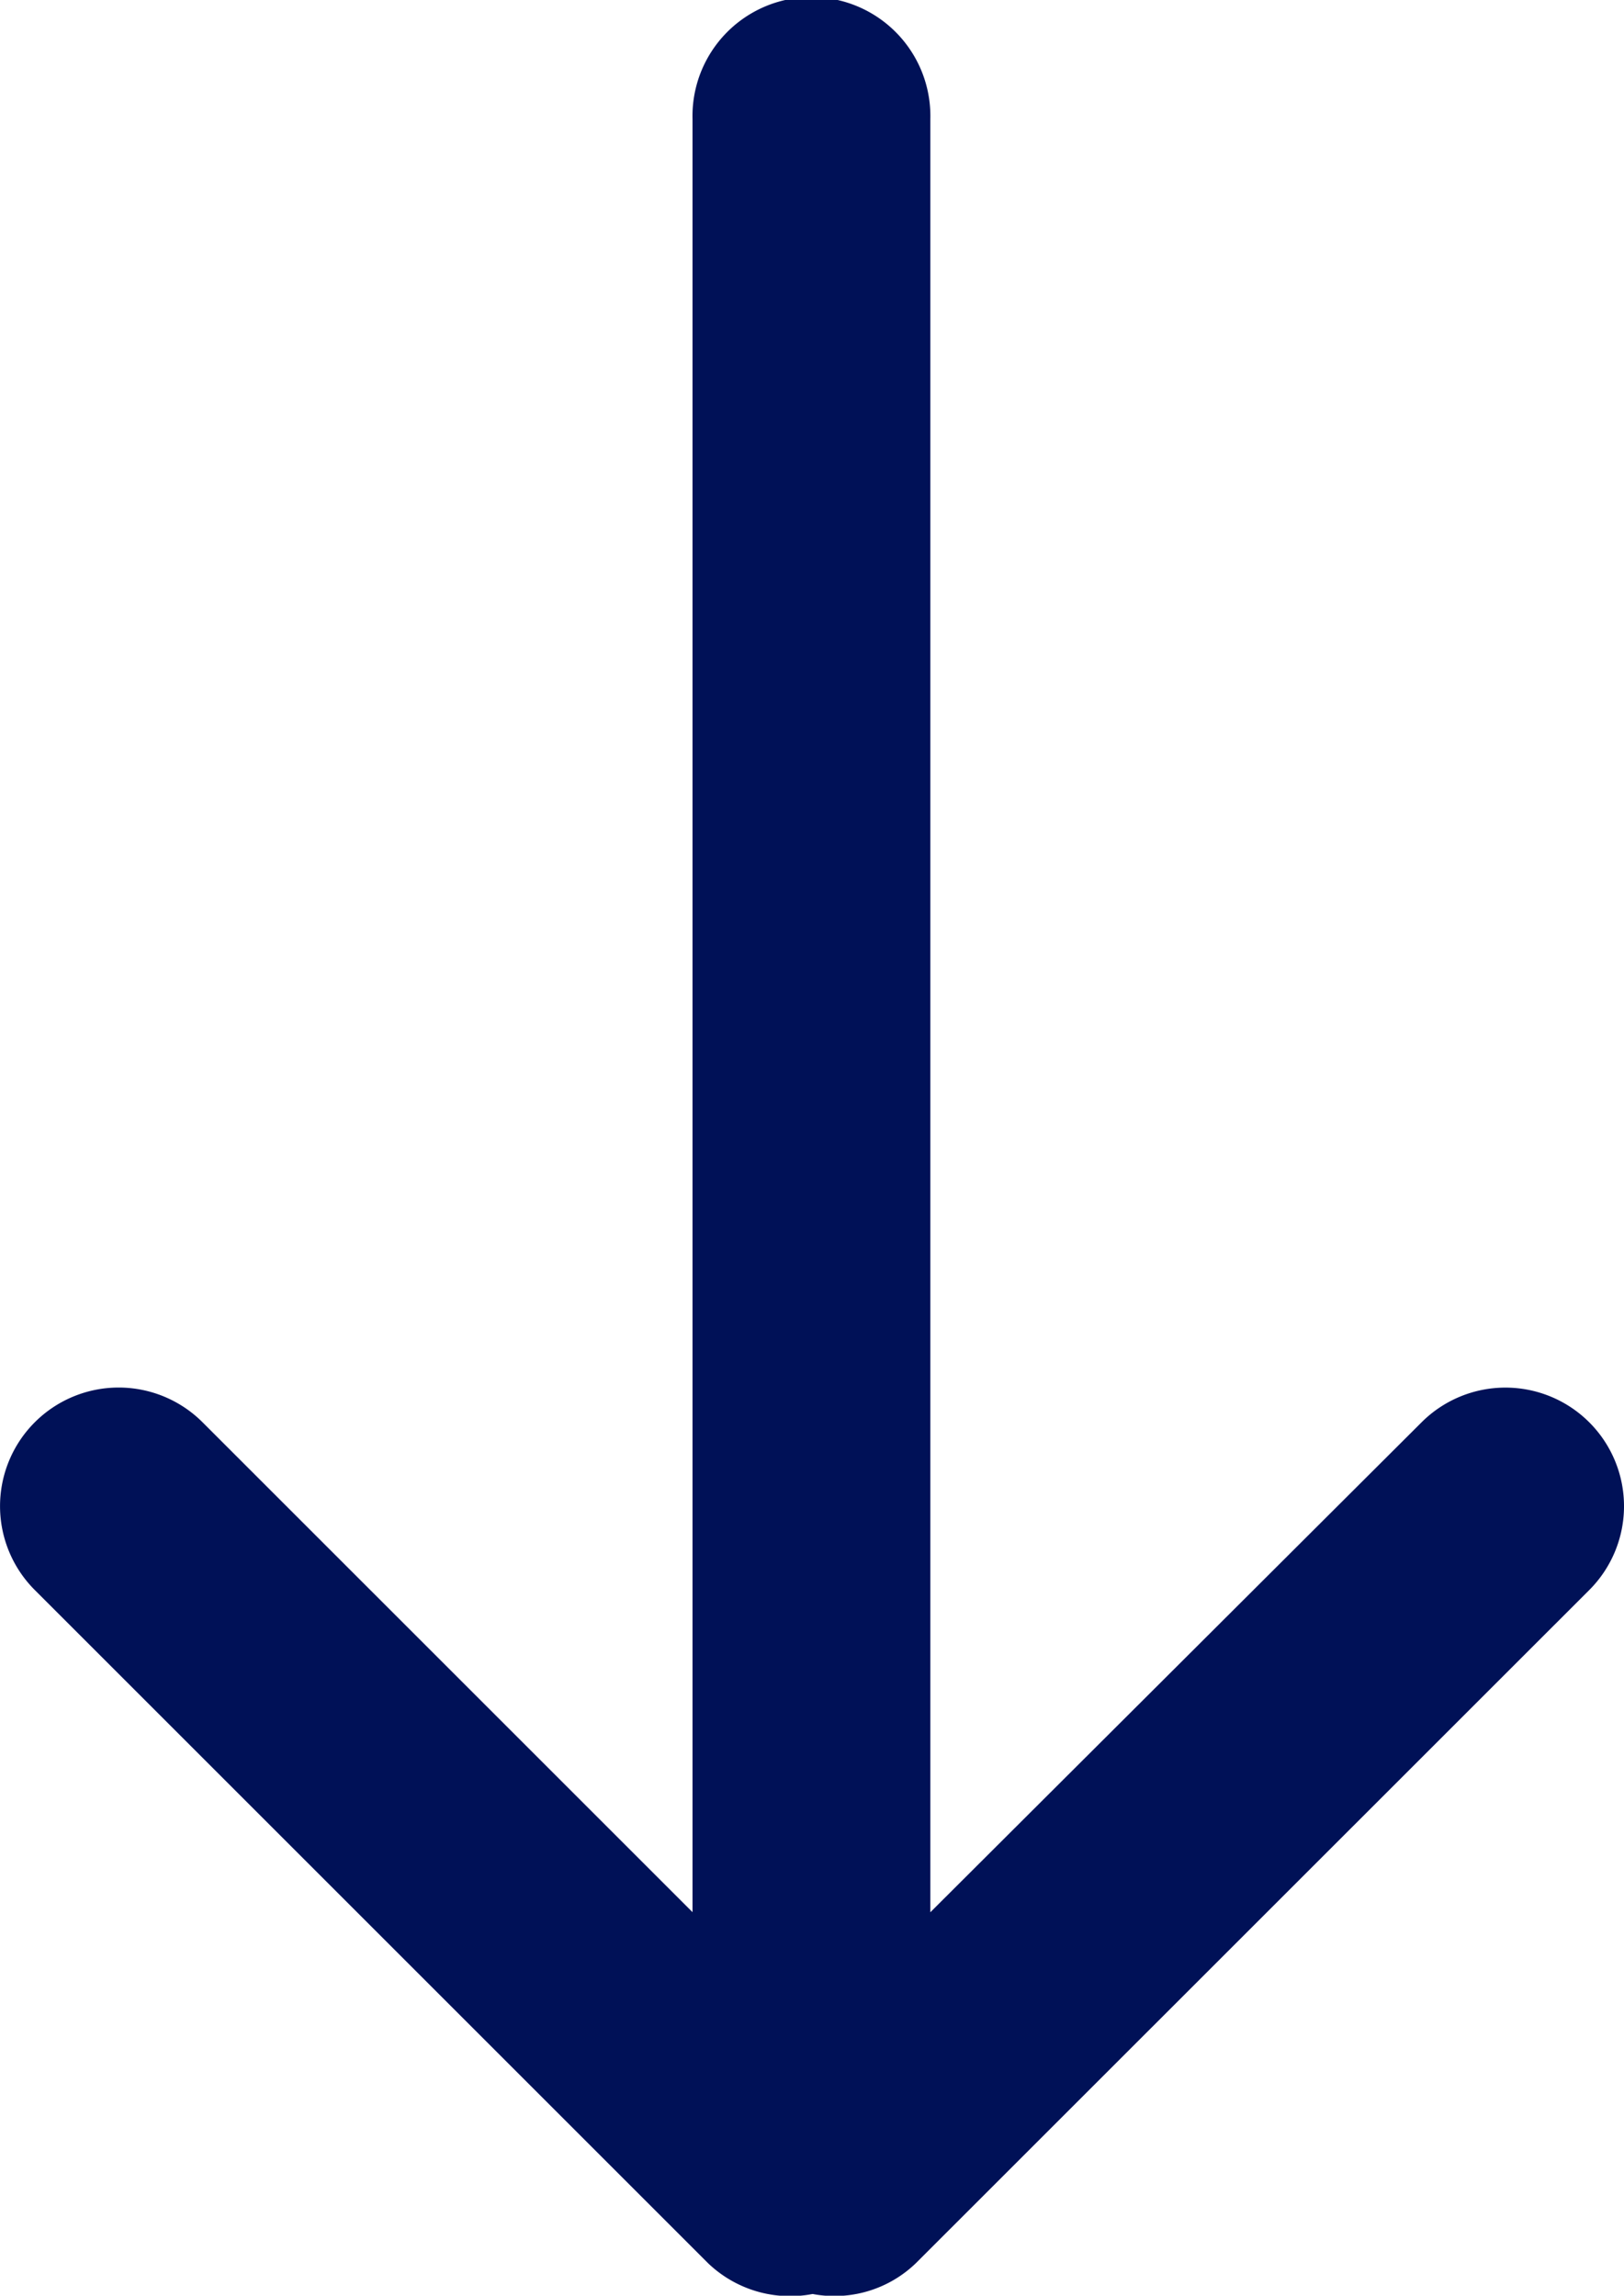 <svg xmlns="http://www.w3.org/2000/svg" viewBox="0 0 22.773 32.197">
  <defs>
    <style>
      .cls-1 {
        fill: #001157;
      }
    </style>
  </defs>
  <path id="Path_79" data-name="Path 79" class="cls-1" d="M34.738,17.933,25.3,8.493a1.663,1.663,0,1,0-2.352,2.352l6.871,6.888H4.668a1.668,1.668,0,1,0,0,3.335H29.818l-6.871,6.871A1.663,1.663,0,0,0,25.3,30.291l9.439-9.439a1.664,1.664,0,0,0,.434-1.468A1.645,1.645,0,0,0,34.738,17.933Z" transform="translate(30.779 -3) rotate(90)"/>
</svg>
